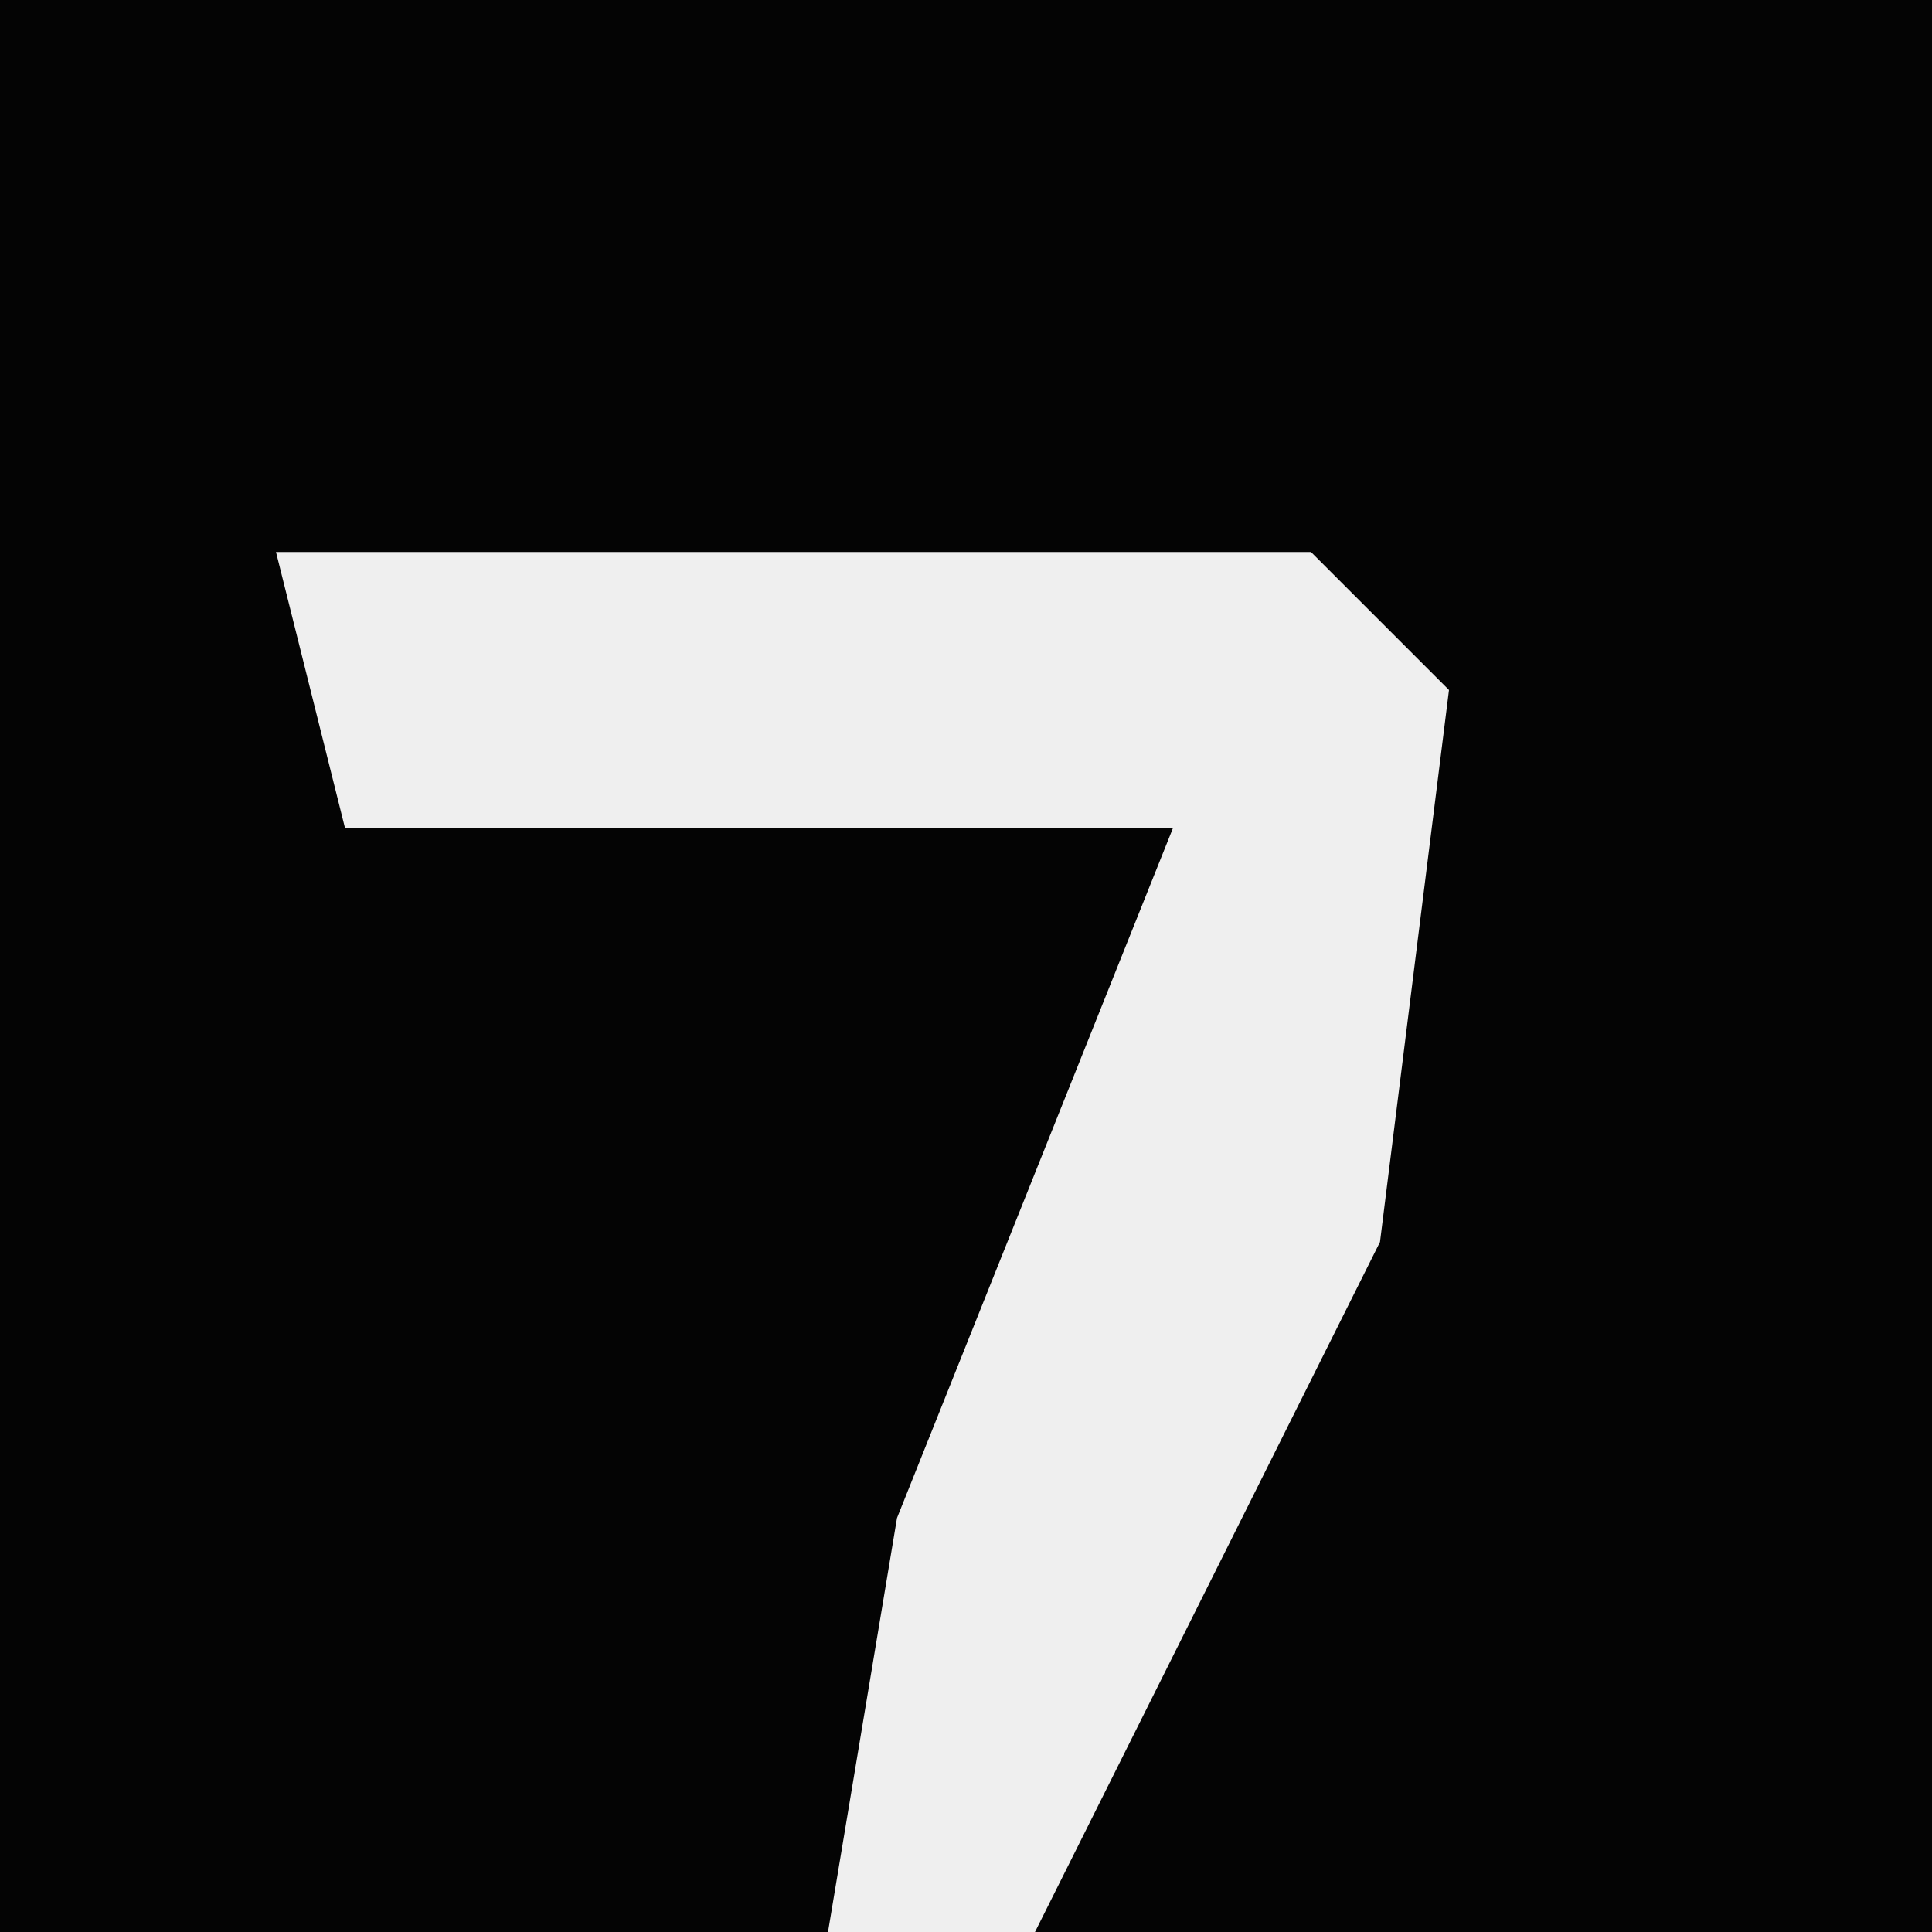 <?xml version="1.0" encoding="UTF-8"?>
<svg version="1.1" xmlns="http://www.w3.org/2000/svg" width="28" height="28">
<path d="M0,0 L28,0 L28,28 L0,28 Z " fill="#040404" transform="translate(0,0)"/>
<path d="M0,0 L15,0 L17,2 L16,10 L11,20 L8,20 L9,14 L13,4 L1,4 Z " fill="#EFEFEF" transform="translate(4,8)"/>
</svg>
